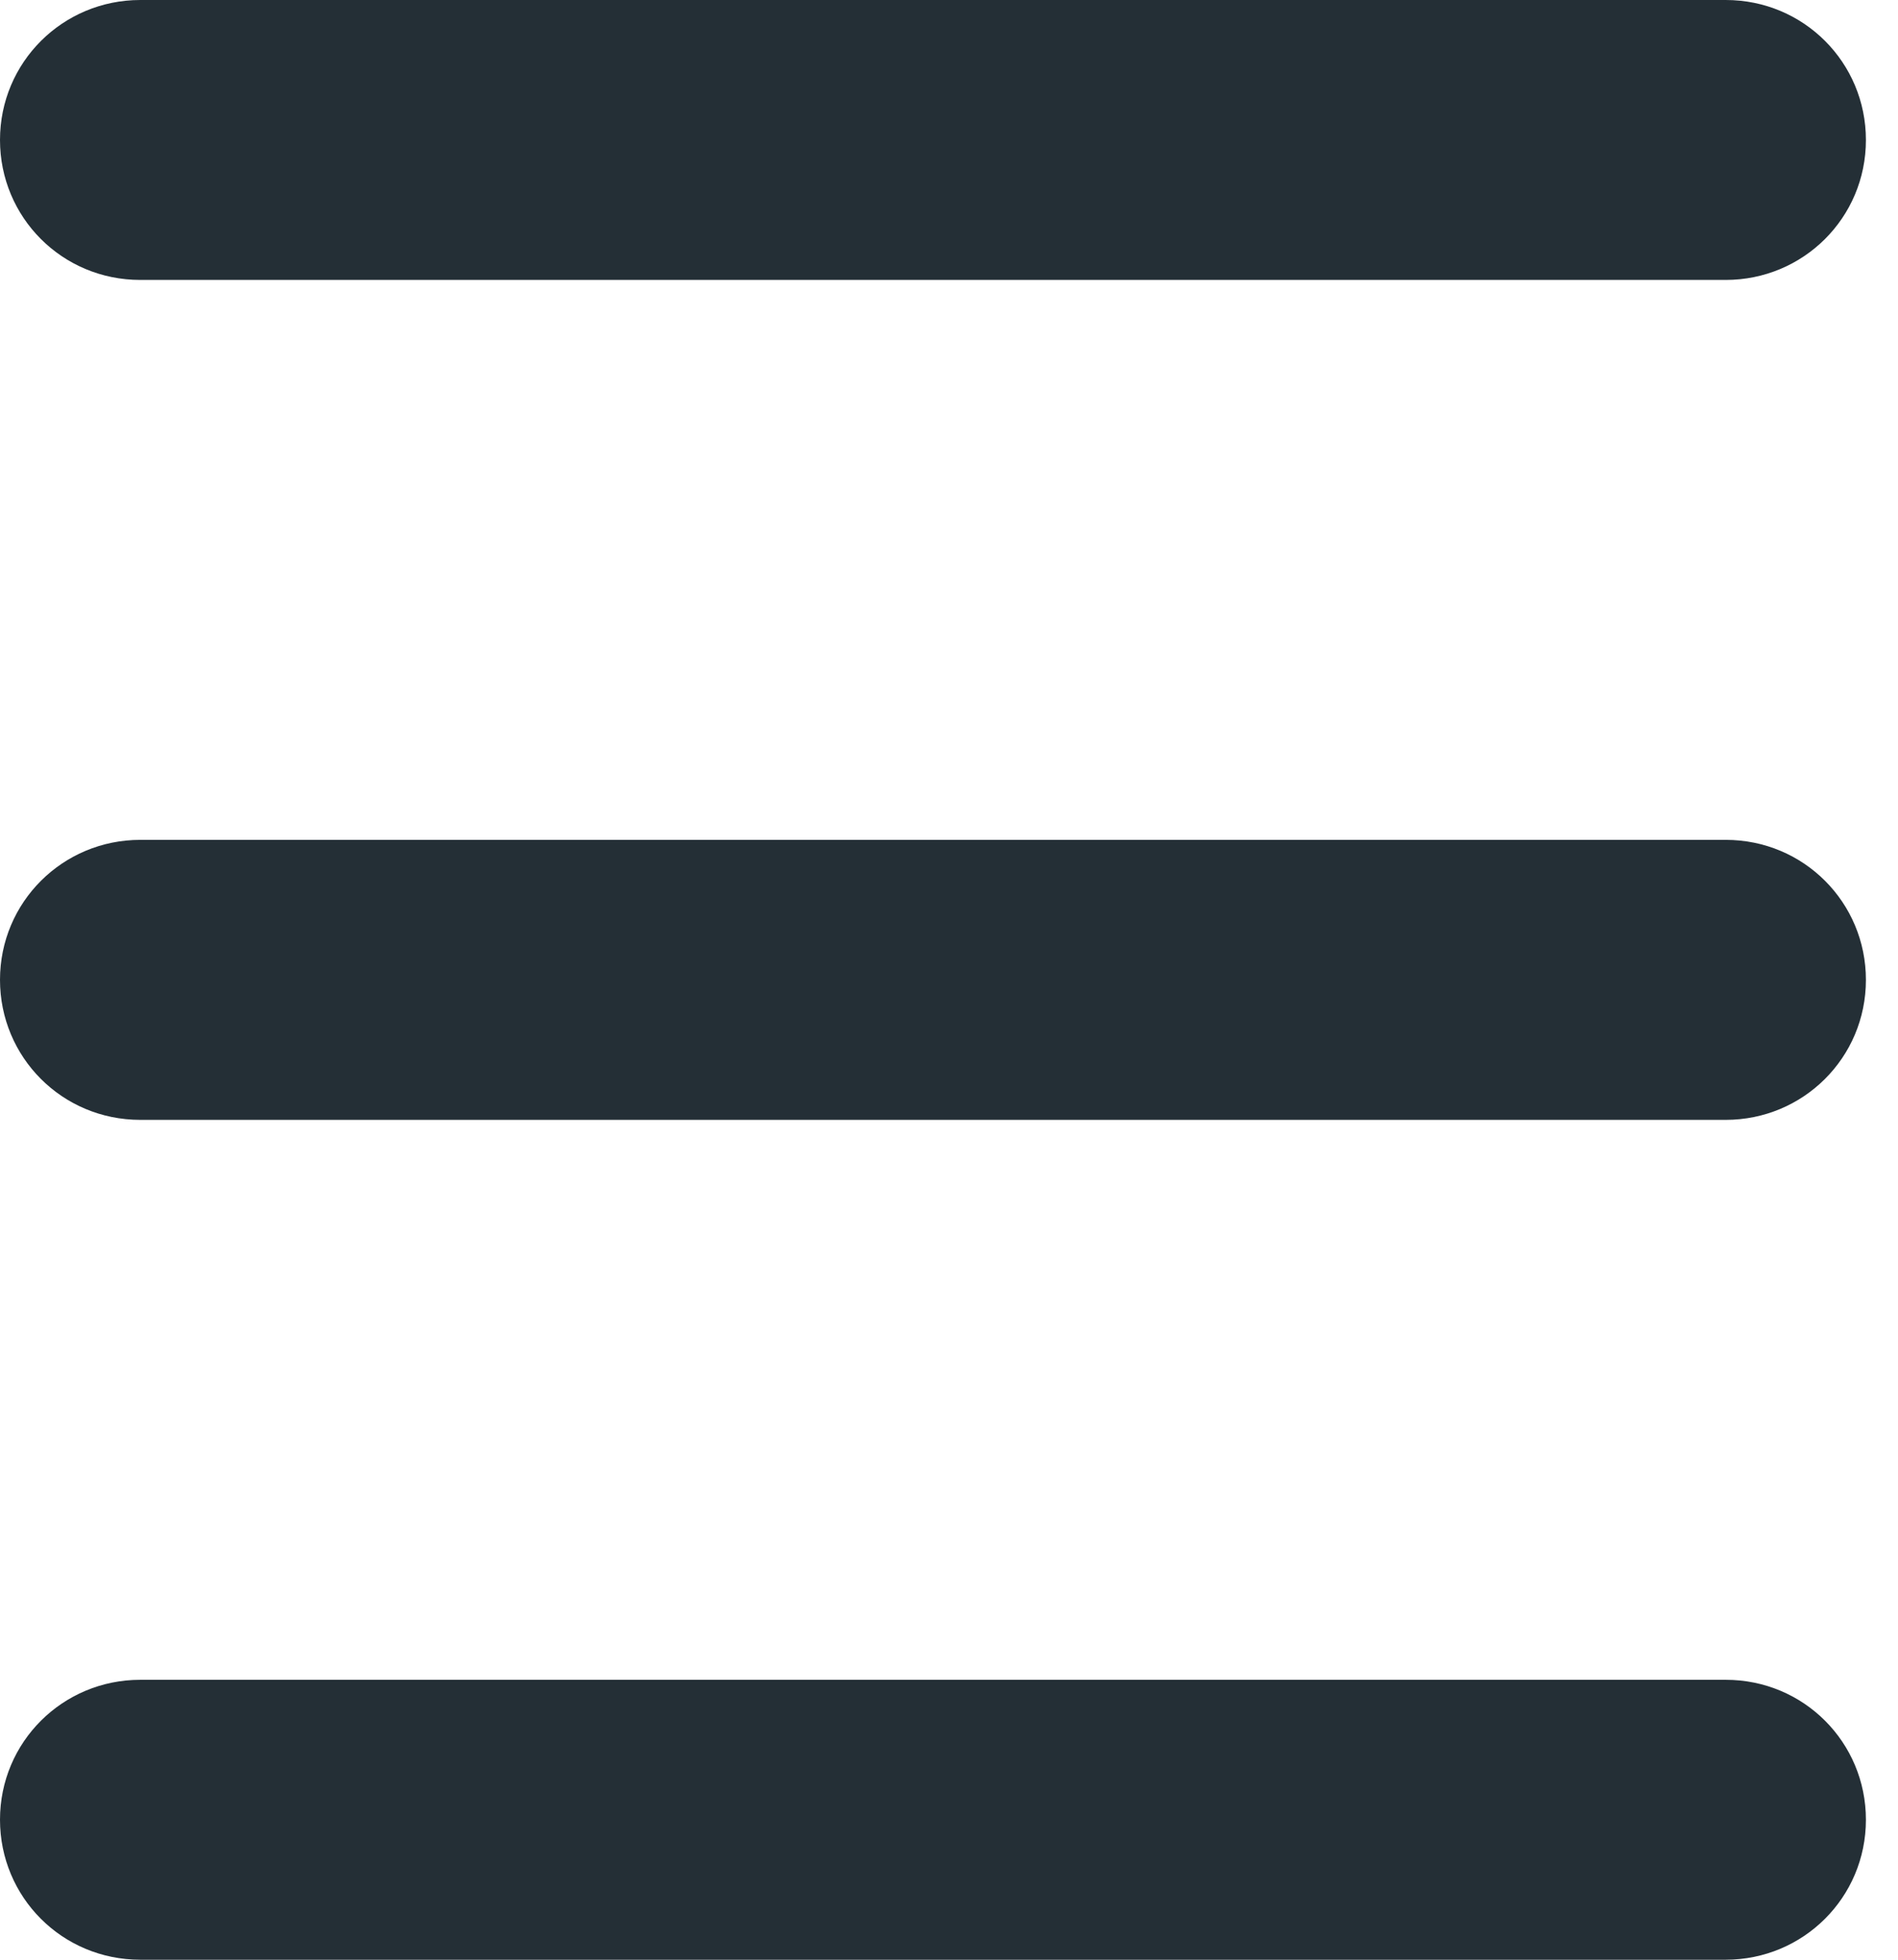 <?xml version="1.0" encoding="UTF-8" standalone="no"?>
<svg width="31px" height="32px" viewBox="0 0 31 32" version="1.1" xmlns="http://www.w3.org/2000/svg" xmlns:xlink="http://www.w3.org/1999/xlink">
    <!-- Generator: Sketch 3.8.3 (29802) - http://www.bohemiancoding.com/sketch -->
    <title>dark gray/icon-ui-hamburger-dark-gray</title>
    <desc>Created with Sketch.</desc>
    <defs></defs>
    <g id="gray" stroke="none" stroke-width="1" fill="none" fill-rule="evenodd">
        <g id="icons,-utility-(gray)" transform="translate(-842, -236)" fill="#242F36">
            <g id="dark-gray/icon-ui-hamburger-dark-gray" transform="translate(842, 236)">
                <g id="Fill-4">
                    <g id="Page-1">
                        <path d="M28.186,4.571 C29.451,4.571 30.476,3.557 30.476,2.286 L30.476,2.286 C30.476,1.023 29.462,0 28.186,0 L2.291,0 C1.026,0 0,1.015 0,2.286 L0,2.286 C0,3.548 1.014,4.571 2.291,4.571 L28.186,4.571 L28.186,4.571 Z M28.186,18.286 C29.451,18.286 30.476,17.271 30.476,16 L30.476,16 C30.476,14.738 29.462,13.714 28.186,13.714 L2.291,13.714 C1.026,13.714 0,14.729 0,16 L0,16 C0,17.262 1.014,18.286 2.291,18.286 L28.186,18.286 L28.186,18.286 Z M28.186,32 C29.451,32 30.476,30.985 30.476,29.714 L30.476,29.714 C30.476,28.452 29.462,27.429 28.186,27.429 L2.291,27.429 C1.026,27.429 0,28.443 0,29.714 L0,29.714 C0,30.977 1.014,32 2.291,32 L28.186,32 L28.186,32 Z" id="Fill-4"></path>
                    </g>
                </g>
            </g>
        </g>
    </g>
</svg>
